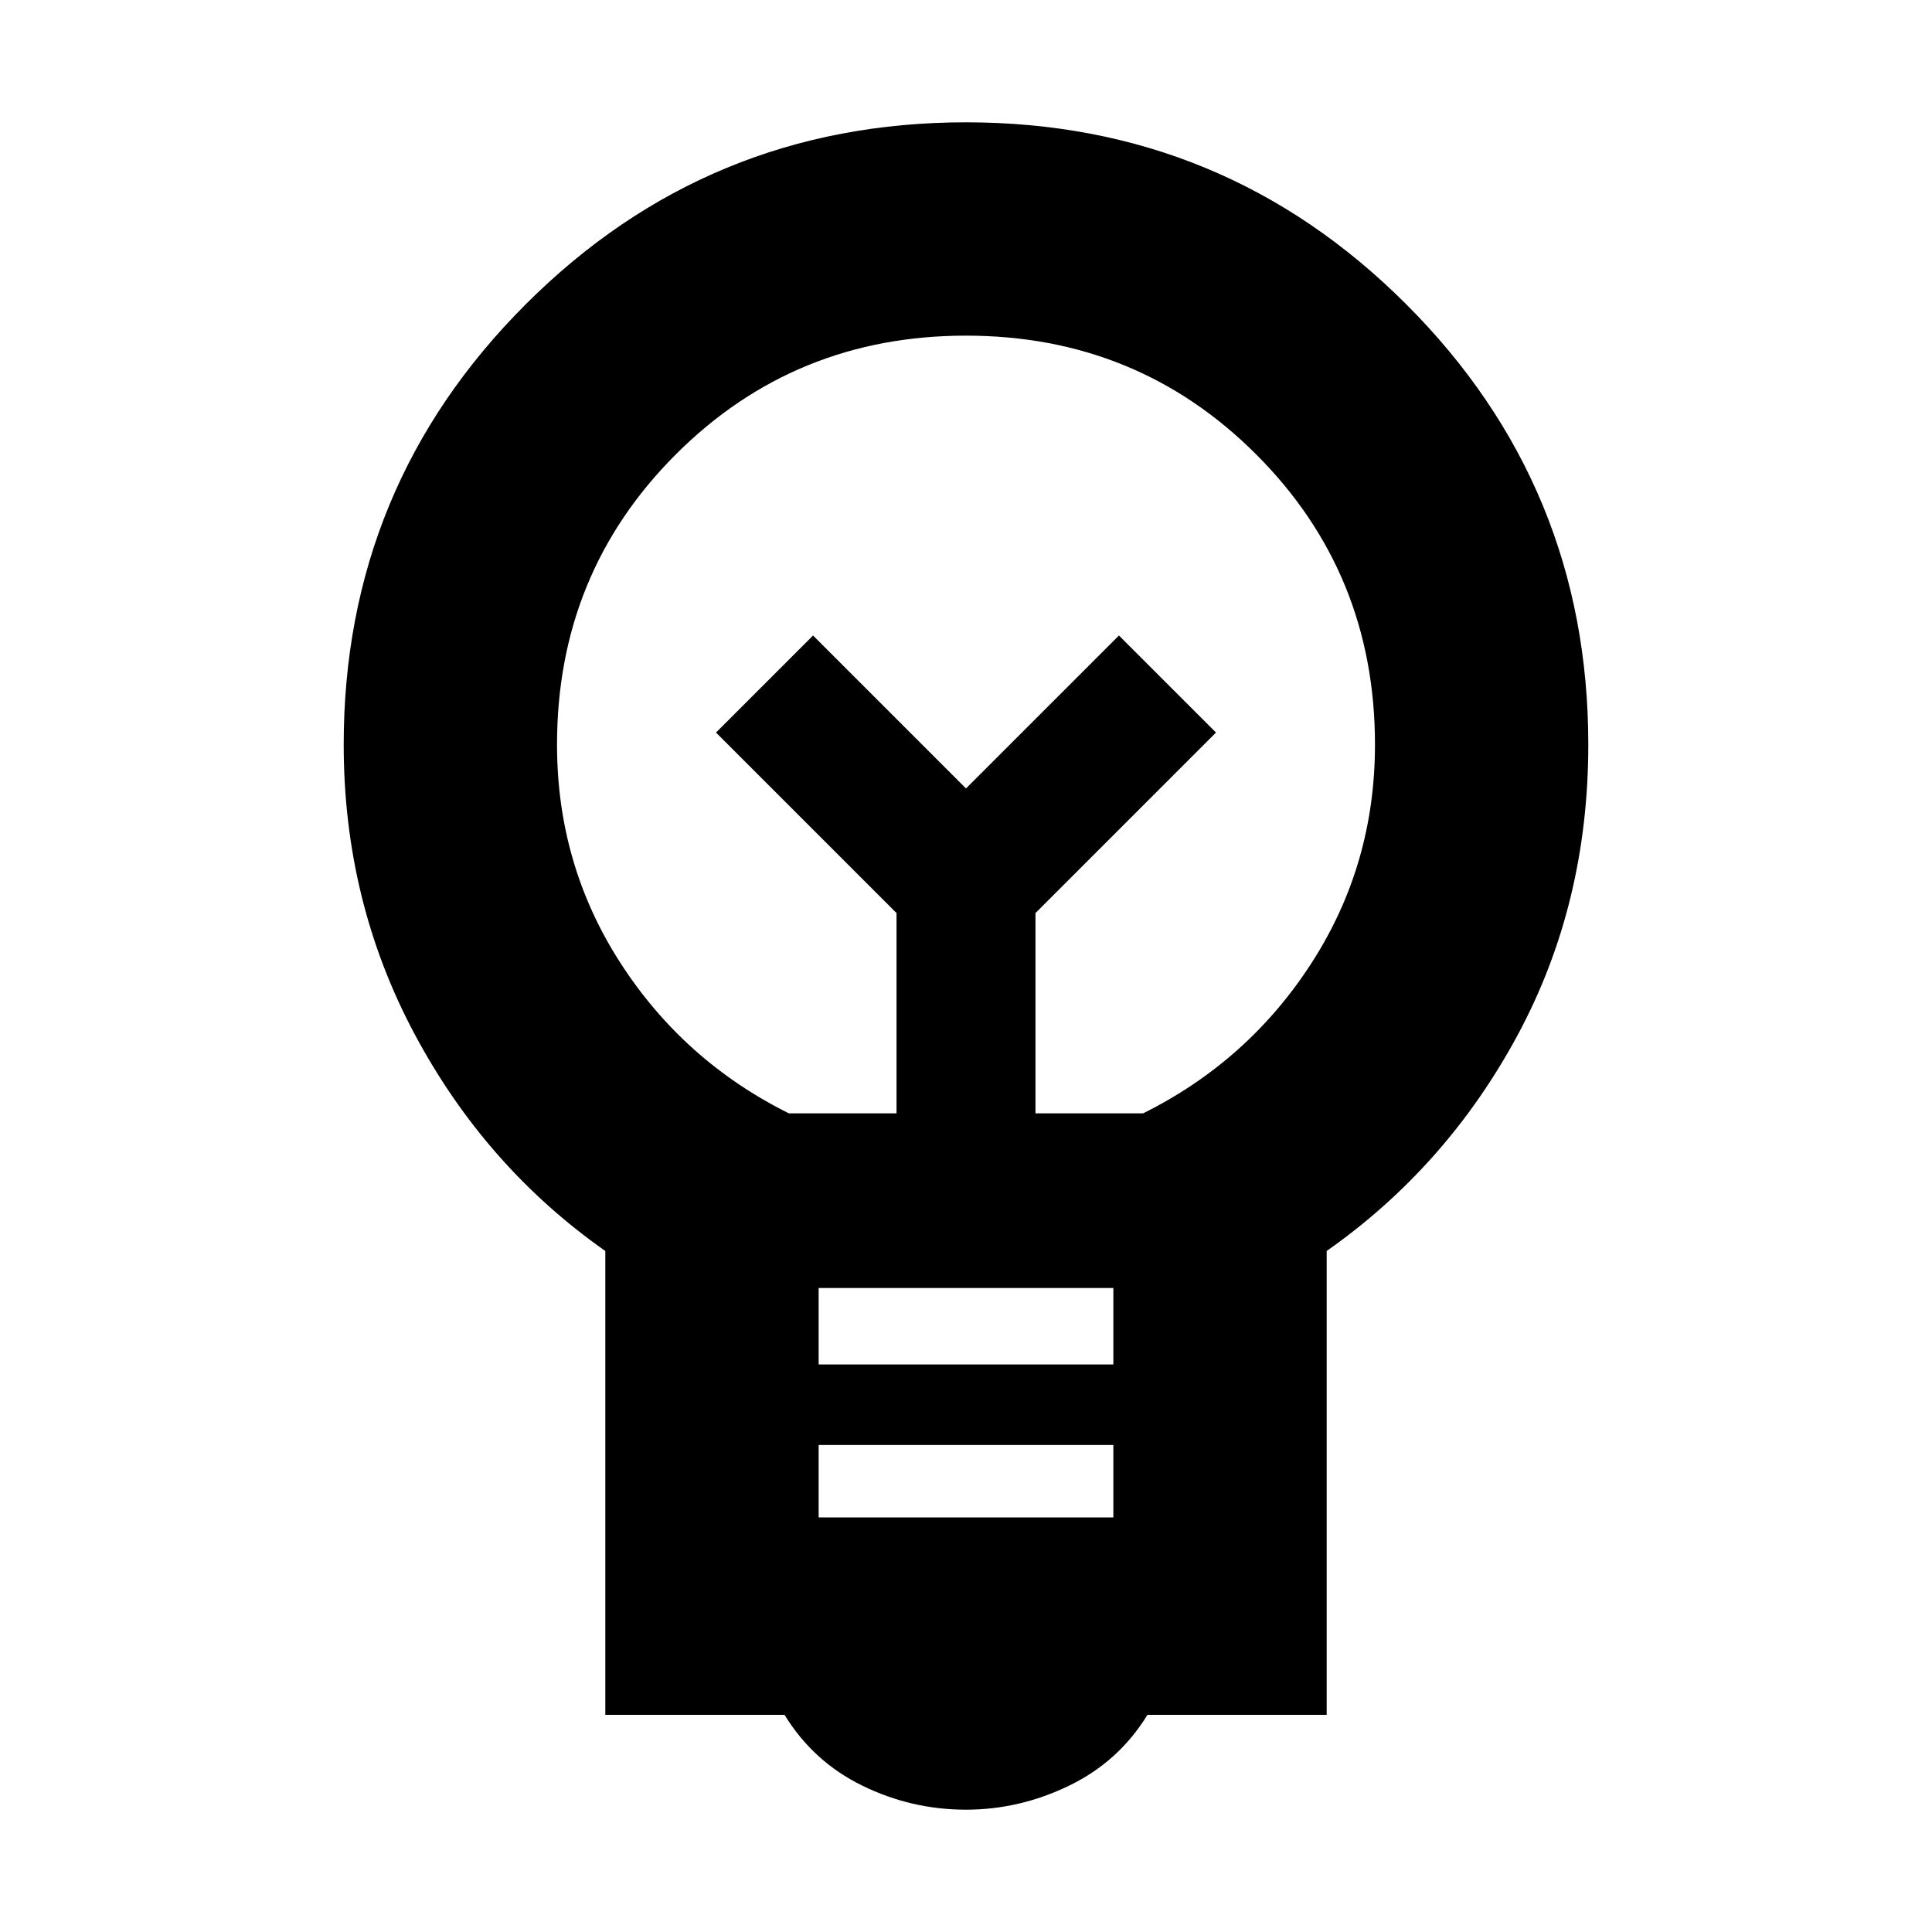 <svg xmlns="http://www.w3.org/2000/svg" height="24" viewBox="0 -960 960 960" width="24"><path d="M480-60.78q-27.13 0-51.52-11.94-24.39-11.93-38.65-35.19h-89.05v-230.48Q241.22-380.22 206-446.2q-35.22-65.97-35.22-143.8 0-128.35 90.44-218.78 90.43-90.44 218.78-90.44t218.78 90.44q90.44 90.43 90.44 218.78 0 79.26-35.22 144.52t-94.78 107.09v230.48h-89.05q-14.26 23.26-38.93 35.19Q506.57-60.78 480-60.78ZM406.78-206h146.44v-36H406.78v36Zm0-76h146.44v-38H406.78v38ZM392-406.78h53.48v-99.52l-89.7-89.7L404-644.22l76 76 76-76L604.22-596l-89.7 89.7v99.52H568q52.3-26 83.76-74.81 31.46-48.8 31.46-108.41 0-85.17-59.02-144.2-59.03-59.02-144.2-59.02-85.17 0-144.2 59.02-59.02 59.03-59.02 144.2 0 59.61 31.46 108.41 31.46 48.81 83.76 74.81Zm88-161.44Zm0-31.78Z"/></svg>